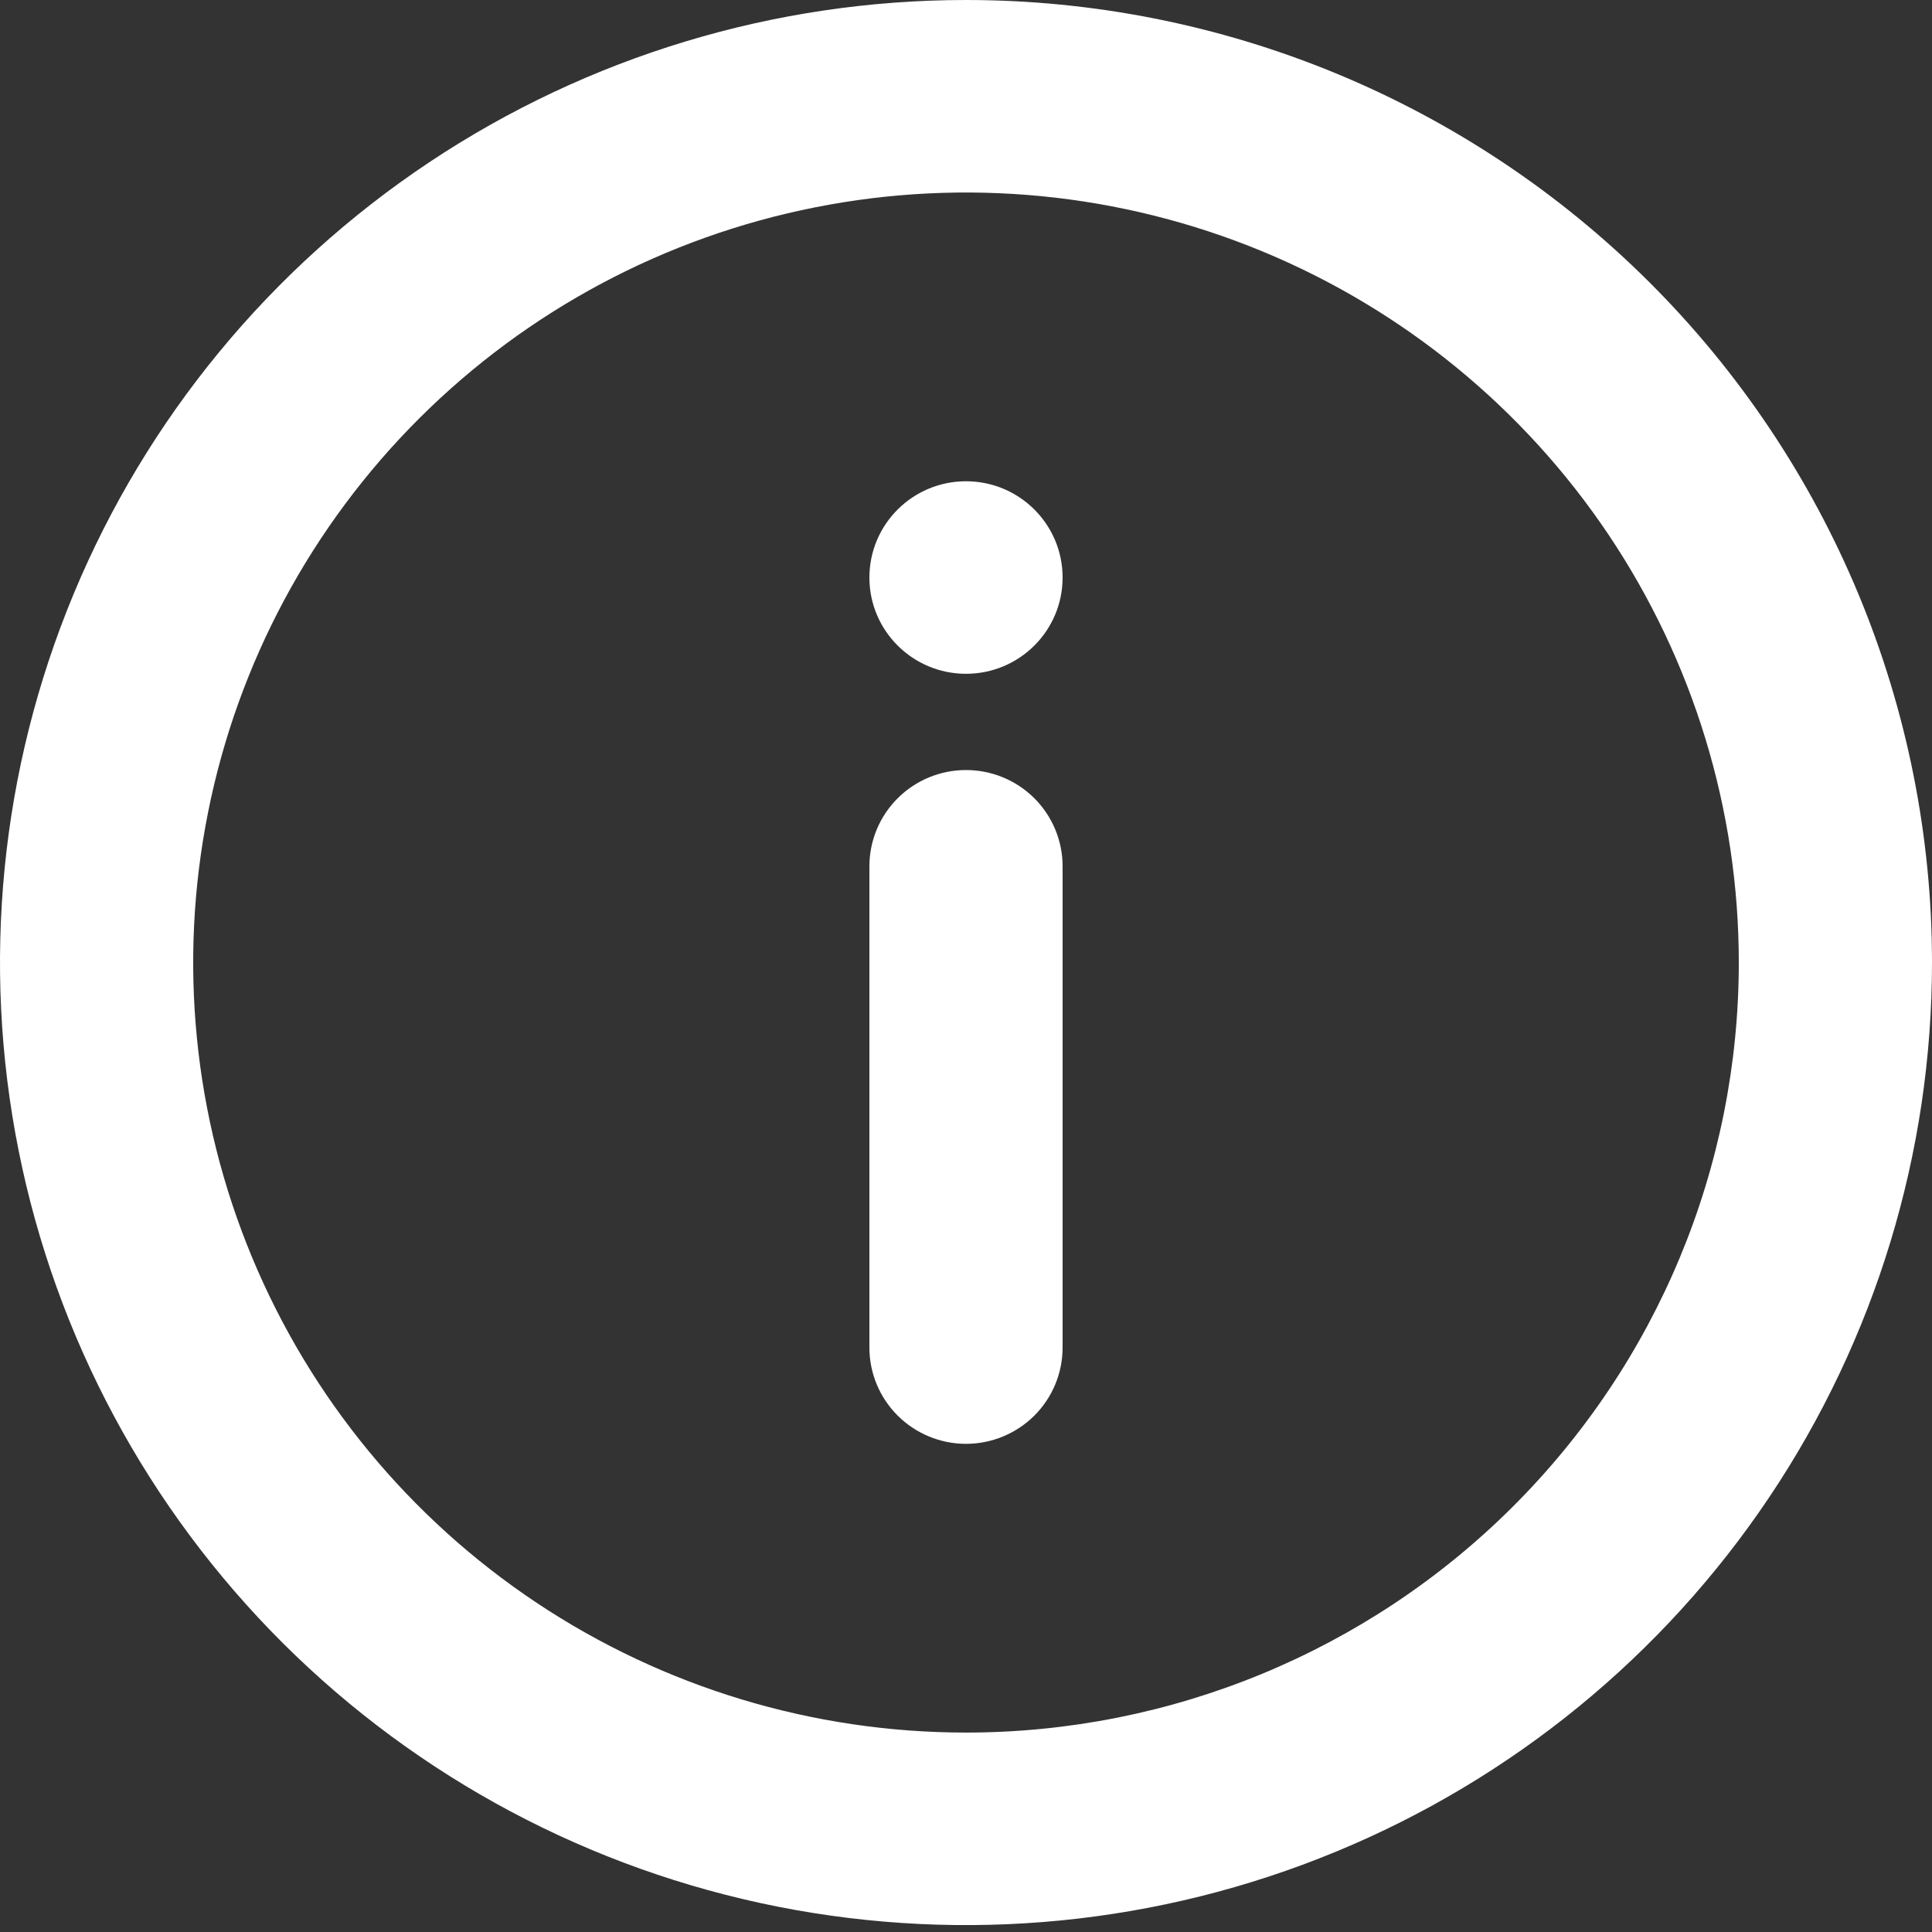 <svg width="49" height="49" viewBox="0 0 49 49" fill="none" xmlns="http://www.w3.org/2000/svg">
<rect x="0" y="0" width="49" height="49" fill="#333333" stroke="none"/>
<path d="M24.5 0C19.654 0 14.918 1.432 10.889 4.114C6.86 6.797 3.719 10.609 1.865 15.07C0.011 19.531 -0.475 24.439 0.471 29.175C1.416 33.91 3.75 38.26 7.176 41.675C10.602 45.089 14.968 47.414 19.72 48.356C24.473 49.298 29.399 48.814 33.876 46.966C38.352 45.119 42.179 41.99 44.871 37.975C47.563 33.961 49 29.241 49 24.412C49 21.206 48.366 18.032 47.135 15.07C45.904 12.108 44.099 9.417 41.824 7.15C39.549 4.883 36.848 3.085 33.876 1.858C30.903 0.631 27.717 0 24.5 0ZM24.5 43.942C20.623 43.942 16.834 42.797 13.611 40.651C10.388 38.505 7.875 35.455 6.392 31.886C4.908 28.317 4.52 24.391 5.277 20.602C6.033 16.814 7.9 13.334 10.641 10.603C13.382 7.871 16.874 6.011 20.676 5.258C24.478 4.504 28.419 4.891 32.001 6.369C35.582 7.847 38.643 10.351 40.797 13.562C42.95 16.774 44.1 20.55 44.1 24.412C44.1 29.592 42.035 34.559 38.359 38.222C34.684 41.885 29.698 43.942 24.5 43.942Z" fill="white"/>
<path d="M24.5 17.089C25.853 17.089 26.95 15.996 26.95 14.648C26.95 13.299 25.853 12.206 24.5 12.206C23.147 12.206 22.05 13.299 22.05 14.648C22.05 15.996 23.147 17.089 24.5 17.089Z" fill="white"/>
<path d="M24.5 19.53C23.85 19.53 23.227 19.787 22.768 20.245C22.308 20.703 22.05 21.324 22.05 21.971V34.177C22.05 34.825 22.308 35.446 22.768 35.904C23.227 36.361 23.85 36.619 24.5 36.619C25.15 36.619 25.773 36.361 26.233 35.904C26.692 35.446 26.95 34.825 26.95 34.177V21.971C26.95 21.324 26.692 20.703 26.233 20.245C25.773 19.787 25.15 19.53 24.5 19.53Z" fill="white"/>
</svg>
